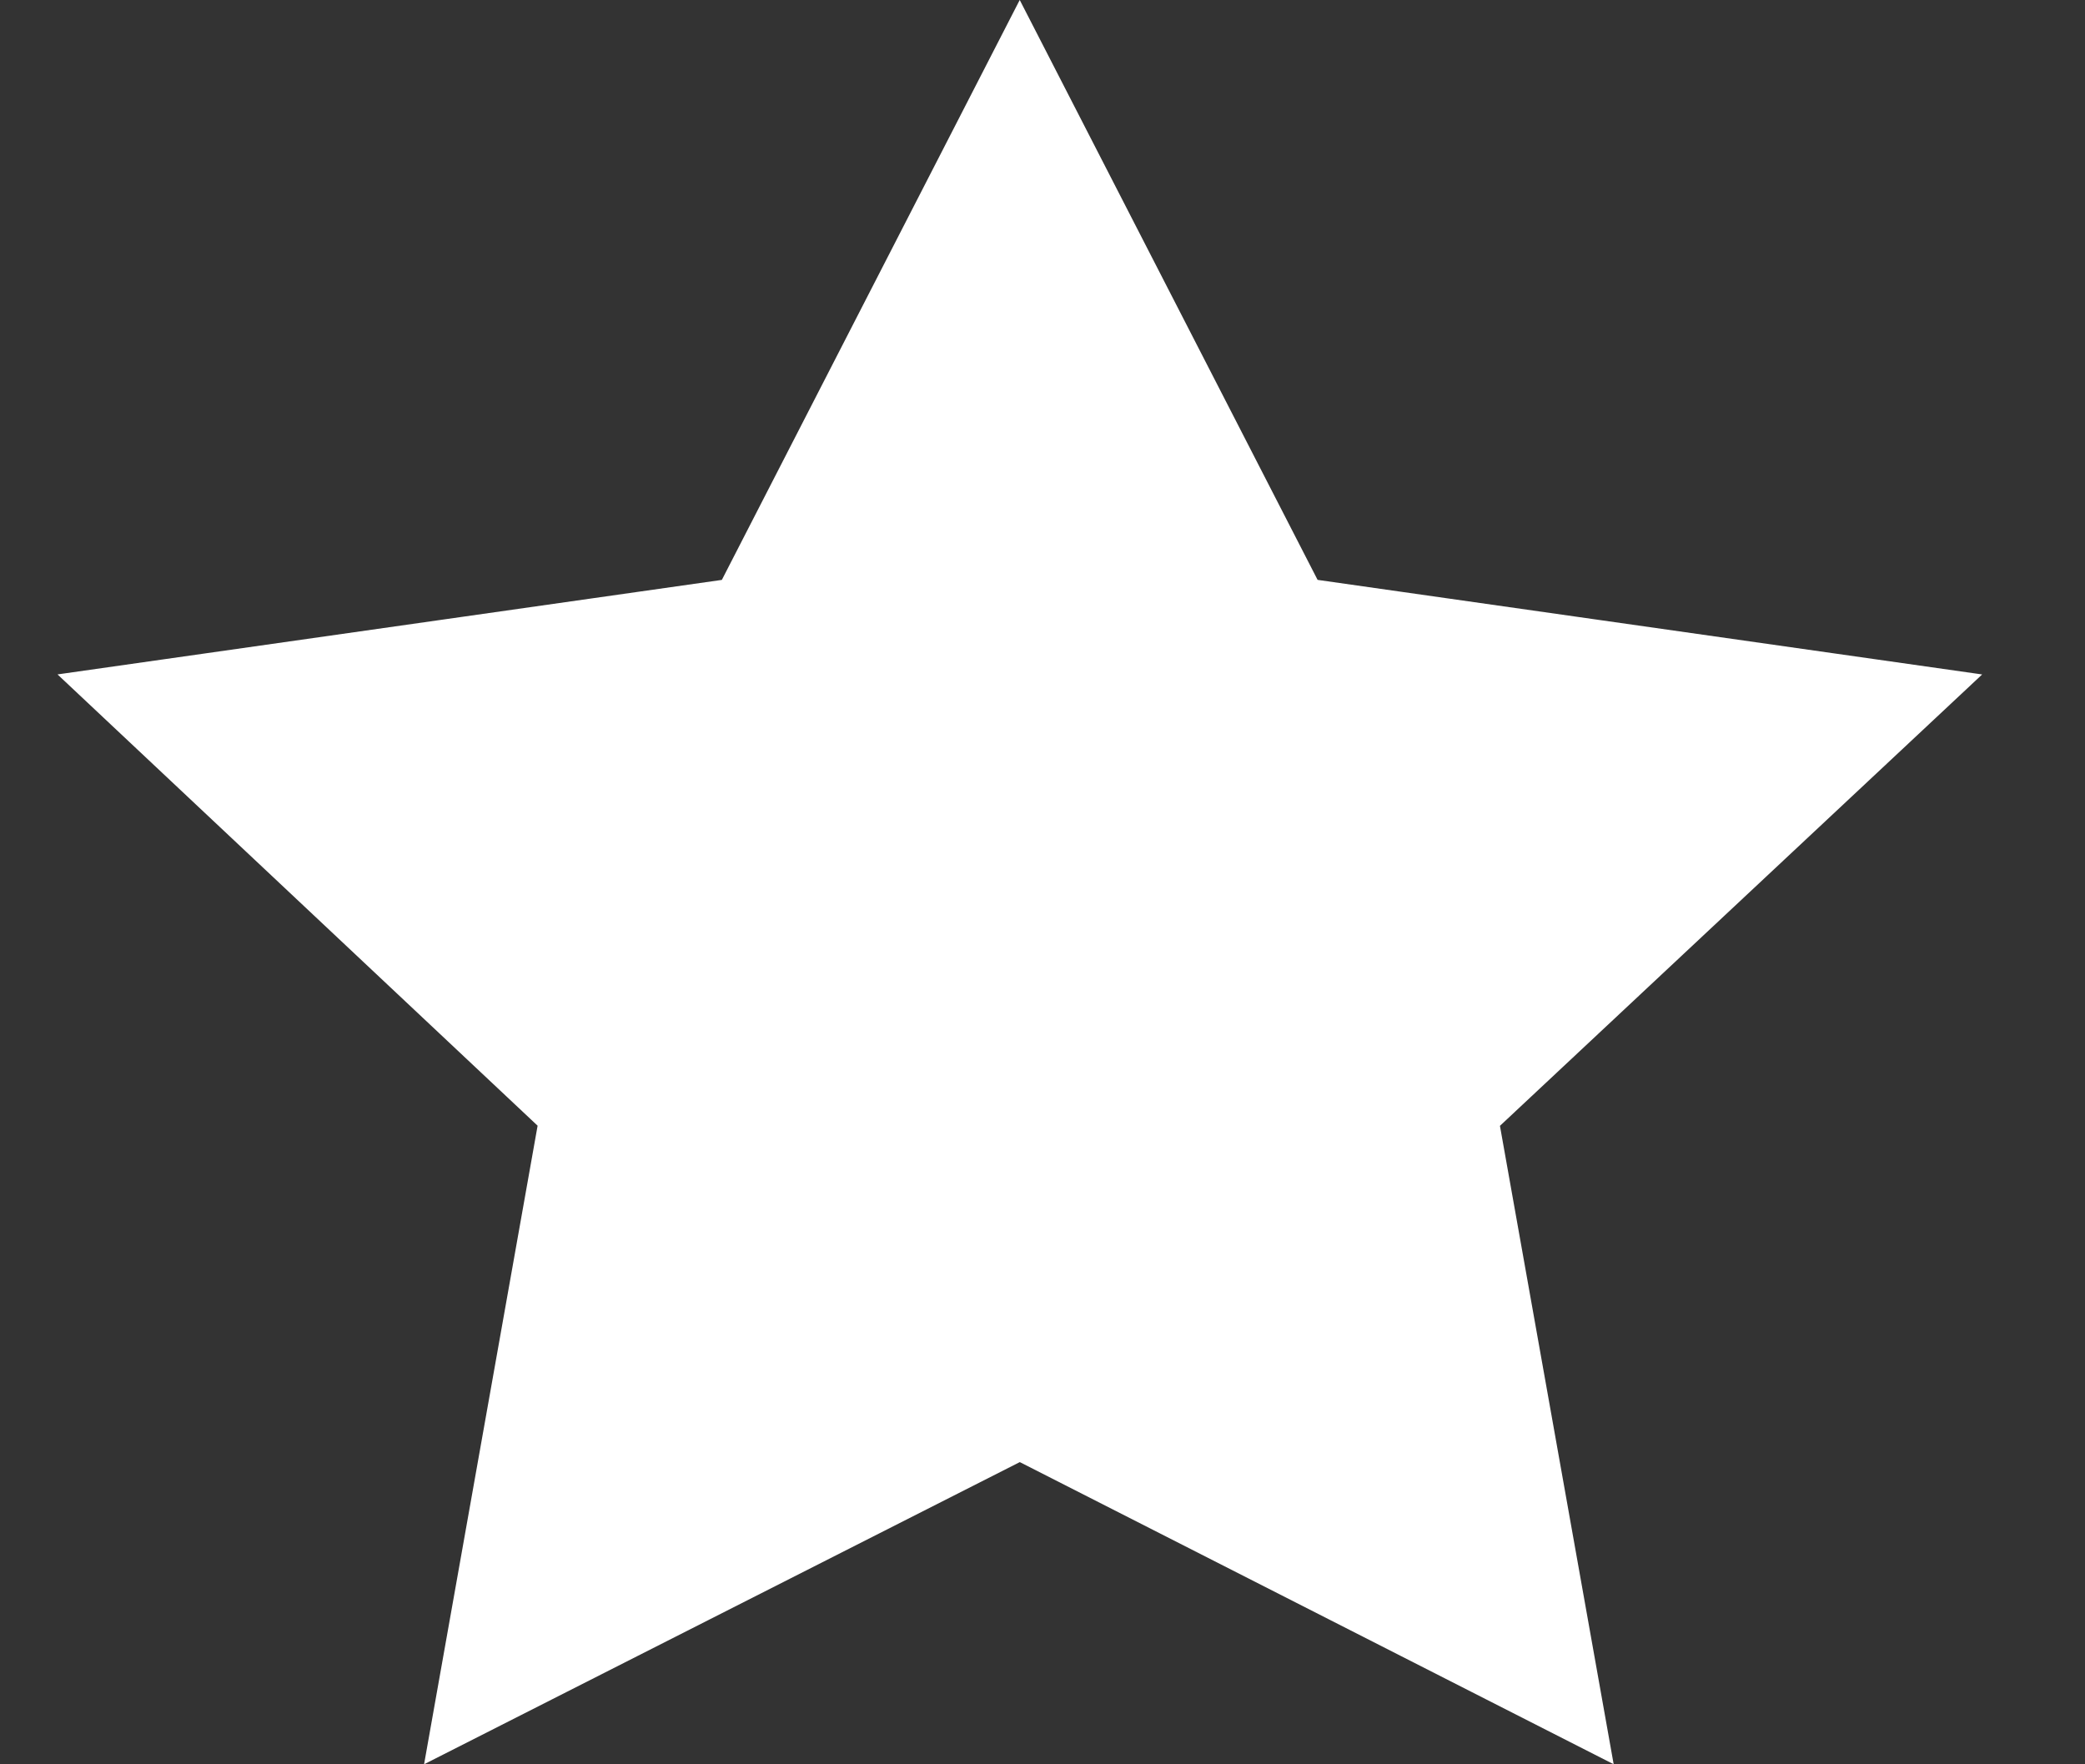 <svg width="13" height="11" viewBox="0 0 13 11" fill="none" xmlns="http://www.w3.org/2000/svg">
<rect x="0" y="0" width="13" height="11" fill="#333333" stroke="none"/>
<path d="M6.358 0.547L7.993 3.73L8.053 3.845L8.181 3.863L11.807 4.379L9.181 6.837L9.082 6.93L9.106 7.063L9.727 10.549L6.472 8.893L6.359 8.835L6.245 8.893L2.978 10.55L3.598 7.063L3.622 6.93L3.524 6.837L0.909 4.379L4.536 3.863L4.664 3.845L4.723 3.73L6.358 0.547Z" fill="white" stroke="white" stroke-width="0.5"/>
</svg>
